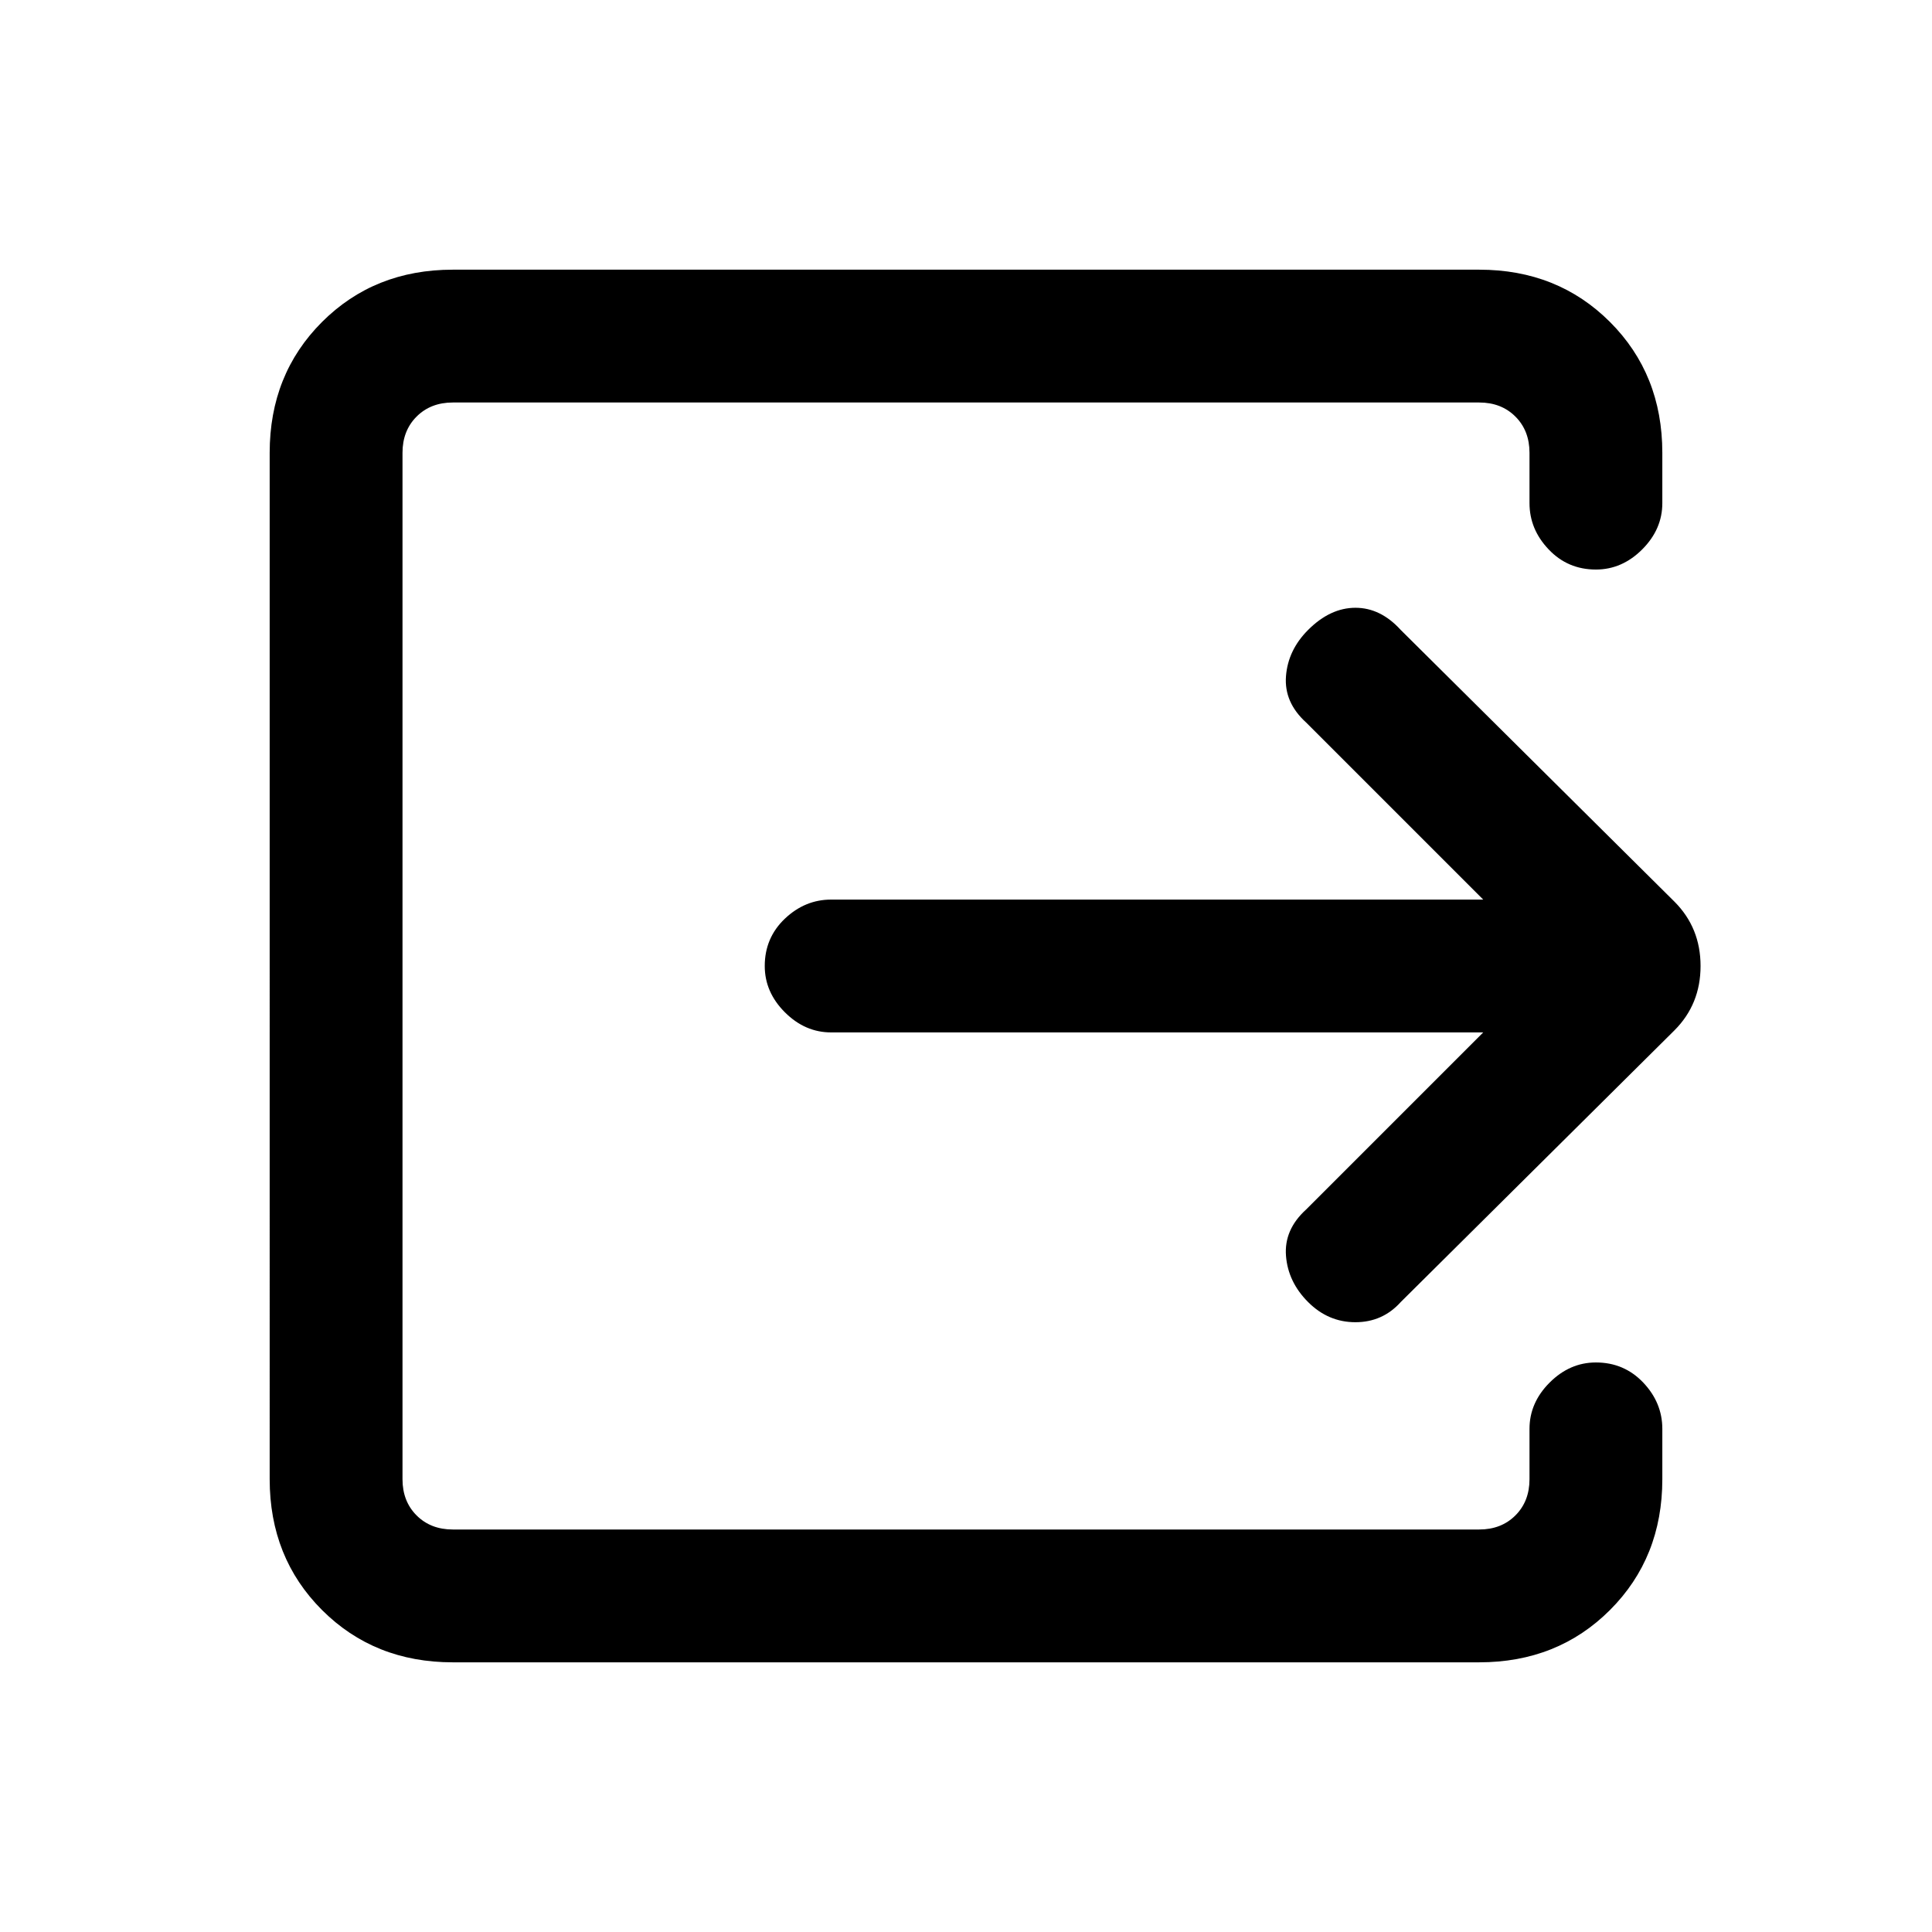<svg xmlns="http://www.w3.org/2000/svg" height="24" width="24"><path d="M5.625 20.65Q4.65 20.65 4 20t-.65-1.625V5.625Q3.35 4.65 4 4t1.625-.65h12.75q.975 0 1.625.65t.65 1.625v.625q0 .325-.25.575-.25.25-.575.25-.35 0-.587-.25Q19 6.575 19 6.25v-.625q0-.275-.175-.45T18.375 5H5.625q-.275 0-.45.175T5 5.625v12.75q0 .275.175.45t.45.175h12.75q.275 0 .45-.175t.175-.45v-.625q0-.325.25-.575.25-.25.575-.25.35 0 .588.25.237.25.237.575v.625q0 .975-.65 1.625t-1.625.65Zm12.8-7.825h-8.1q-.325 0-.575-.25-.25-.25-.25-.575 0-.35.25-.588.25-.237.575-.237h8.1l-2.2-2.2q-.275-.25-.25-.575.025-.325.275-.575.275-.275.588-.275.312 0 .562.275l3.4 3.375q.325.325.325.8 0 .475-.325.8l-3.4 3.375q-.225.25-.563.25-.337 0-.587-.25-.25-.25-.275-.575-.025-.325.25-.575Z"/></svg>